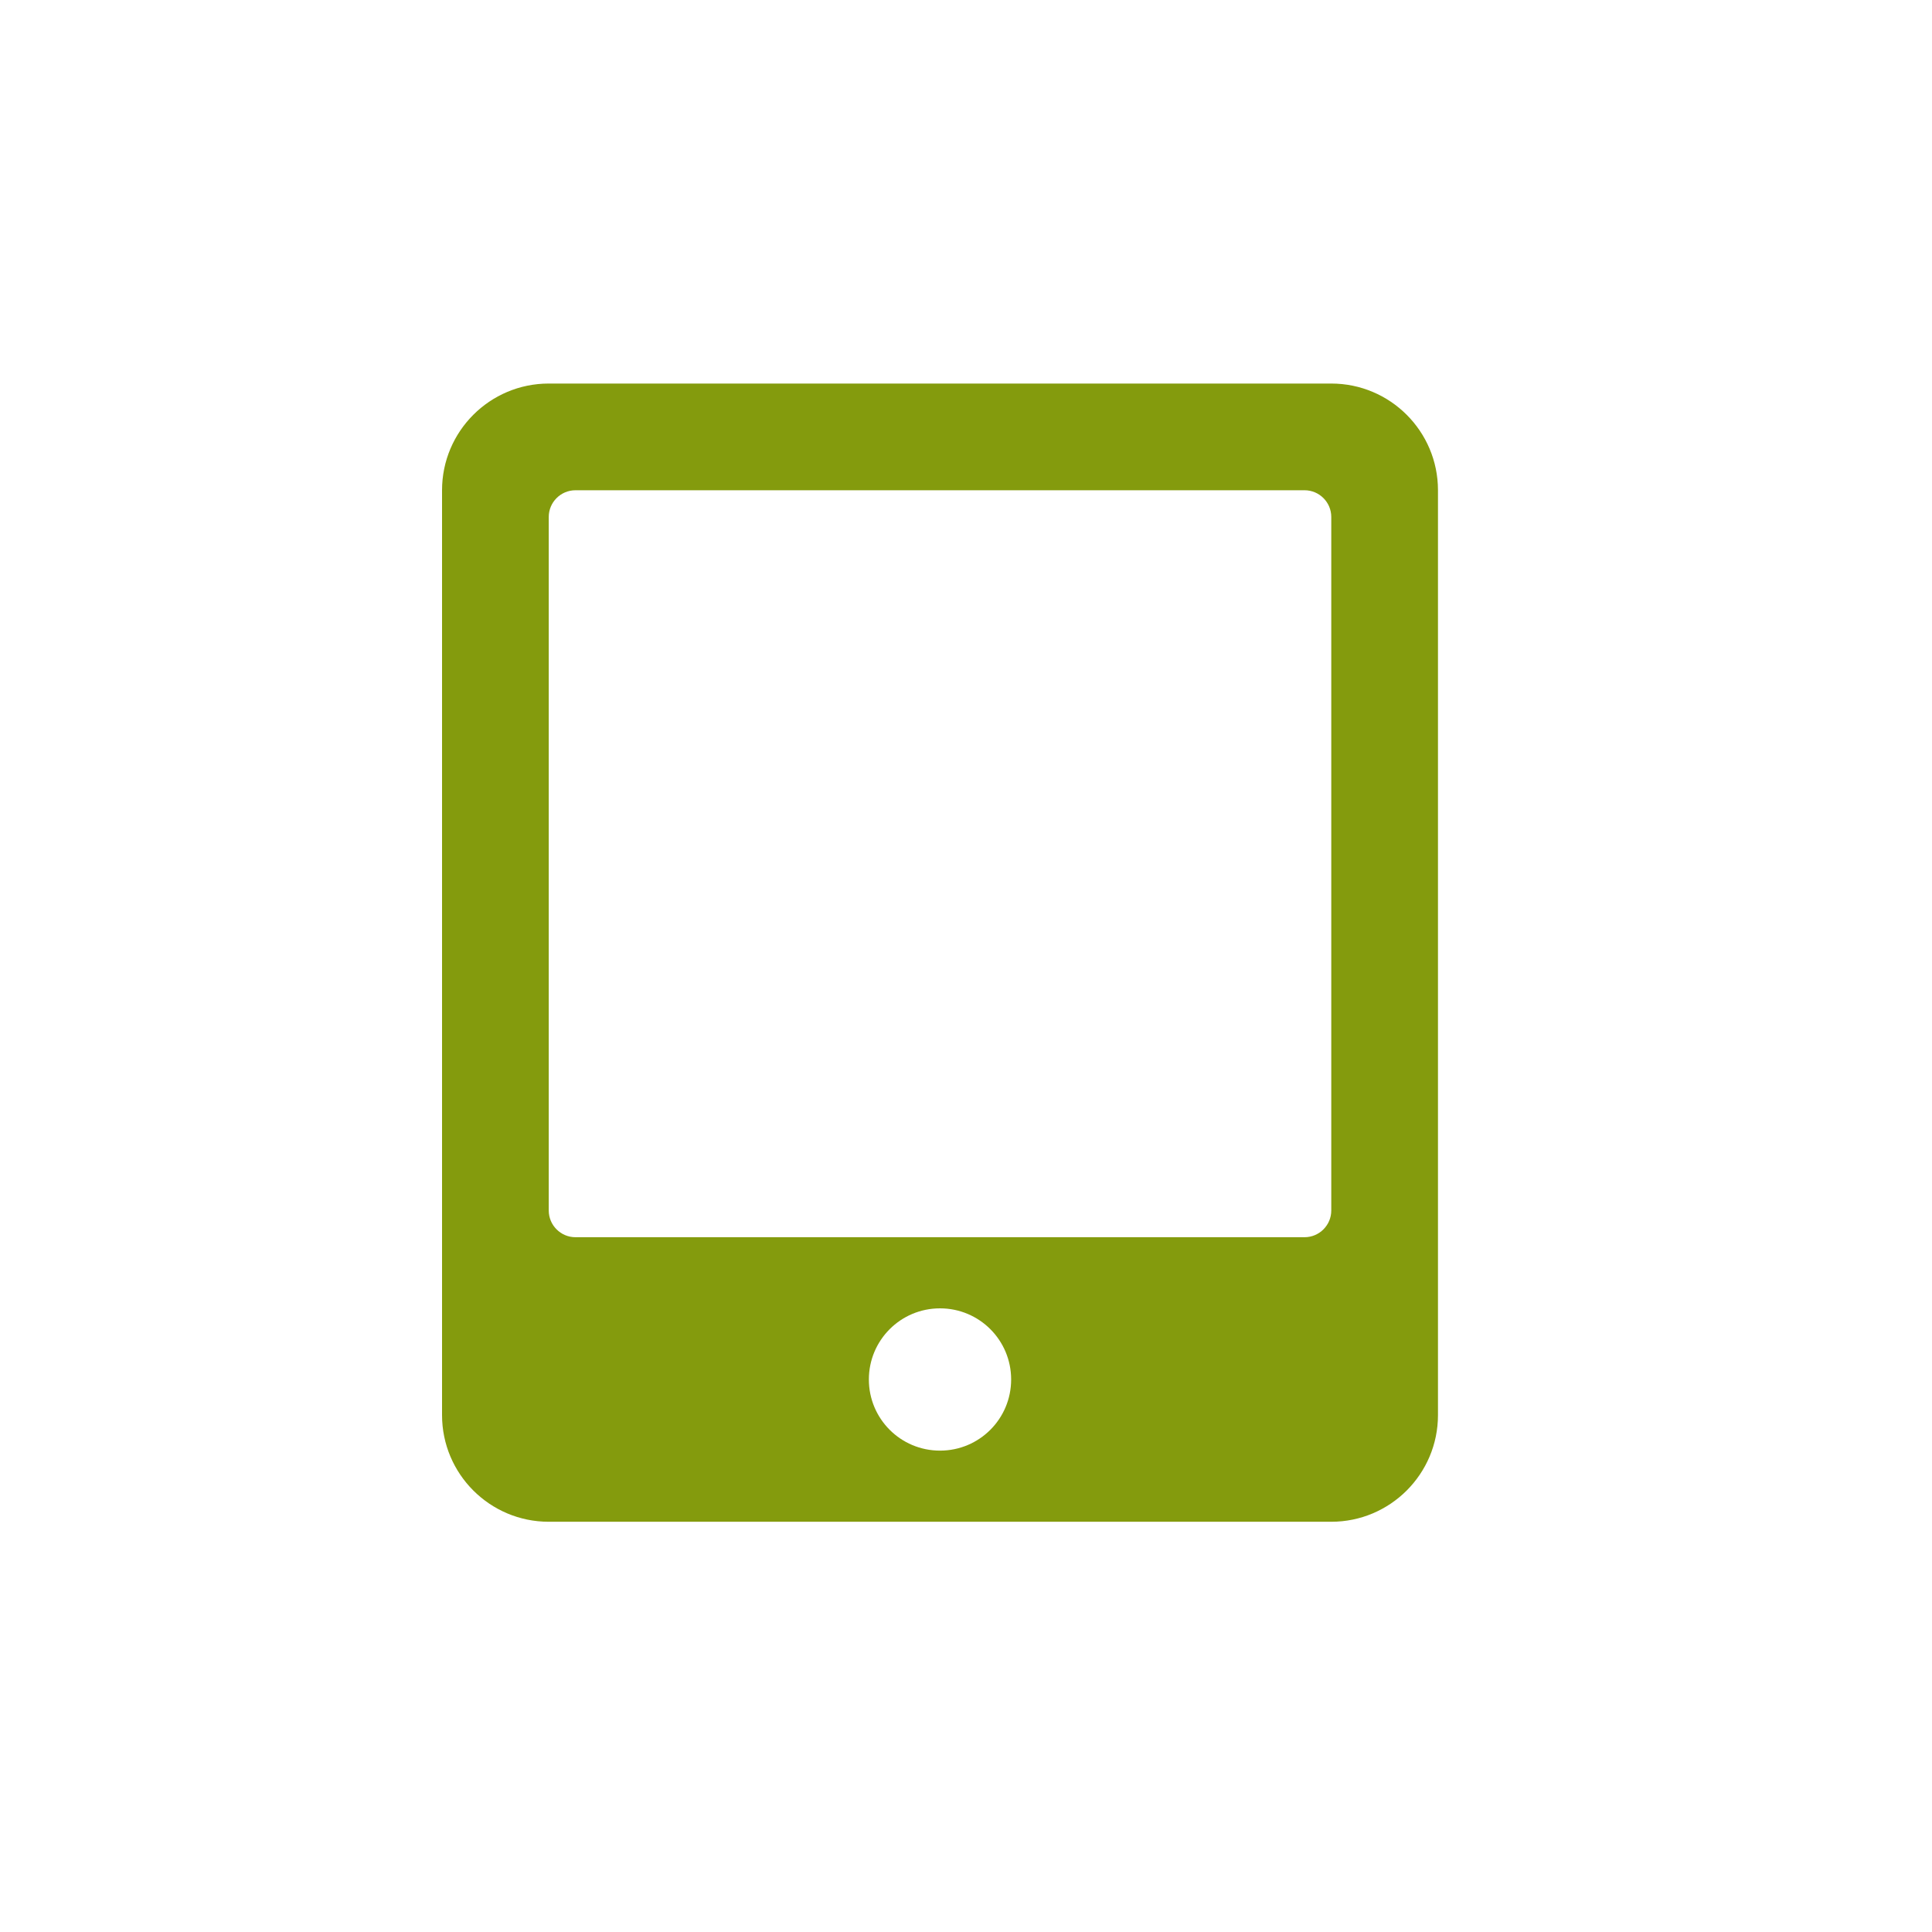<svg viewBox="0 0 500 500" xmlns="http://www.w3.org/2000/svg" fill-rule="evenodd" clip-rule="evenodd" stroke-linejoin="round" stroke-miterlimit="2"><path fill="none" d="M-2000 0h3000v500h-3000z"/><path d="M344.532 99.262H142.015c-15.246 0-27.615 12.37-27.615 27.616v239.338c0 15.246 12.369 27.615 27.615 27.615h202.517c15.246 0 27.615-12.369 27.615-27.615V126.878c0-15.246-12.369-27.616-27.615-27.616zM243.273 375.421c-10.183 0-18.41-8.227-18.41-18.411 0-10.183 8.227-18.41 18.41-18.41 10.184 0 18.411 8.227 18.411 18.41 0 10.184-8.227 18.411-18.411 18.411zm101.259-62.136c0 3.797-3.107 6.904-6.904 6.904H148.919c-3.797 0-6.904-3.107-6.904-6.904V133.782c0-3.797 3.107-6.904 6.904-6.904h188.709c3.797 0 6.904 3.107 6.904 6.904v179.503z" fill="#849b0d" fill-rule="nonzero"/></svg>